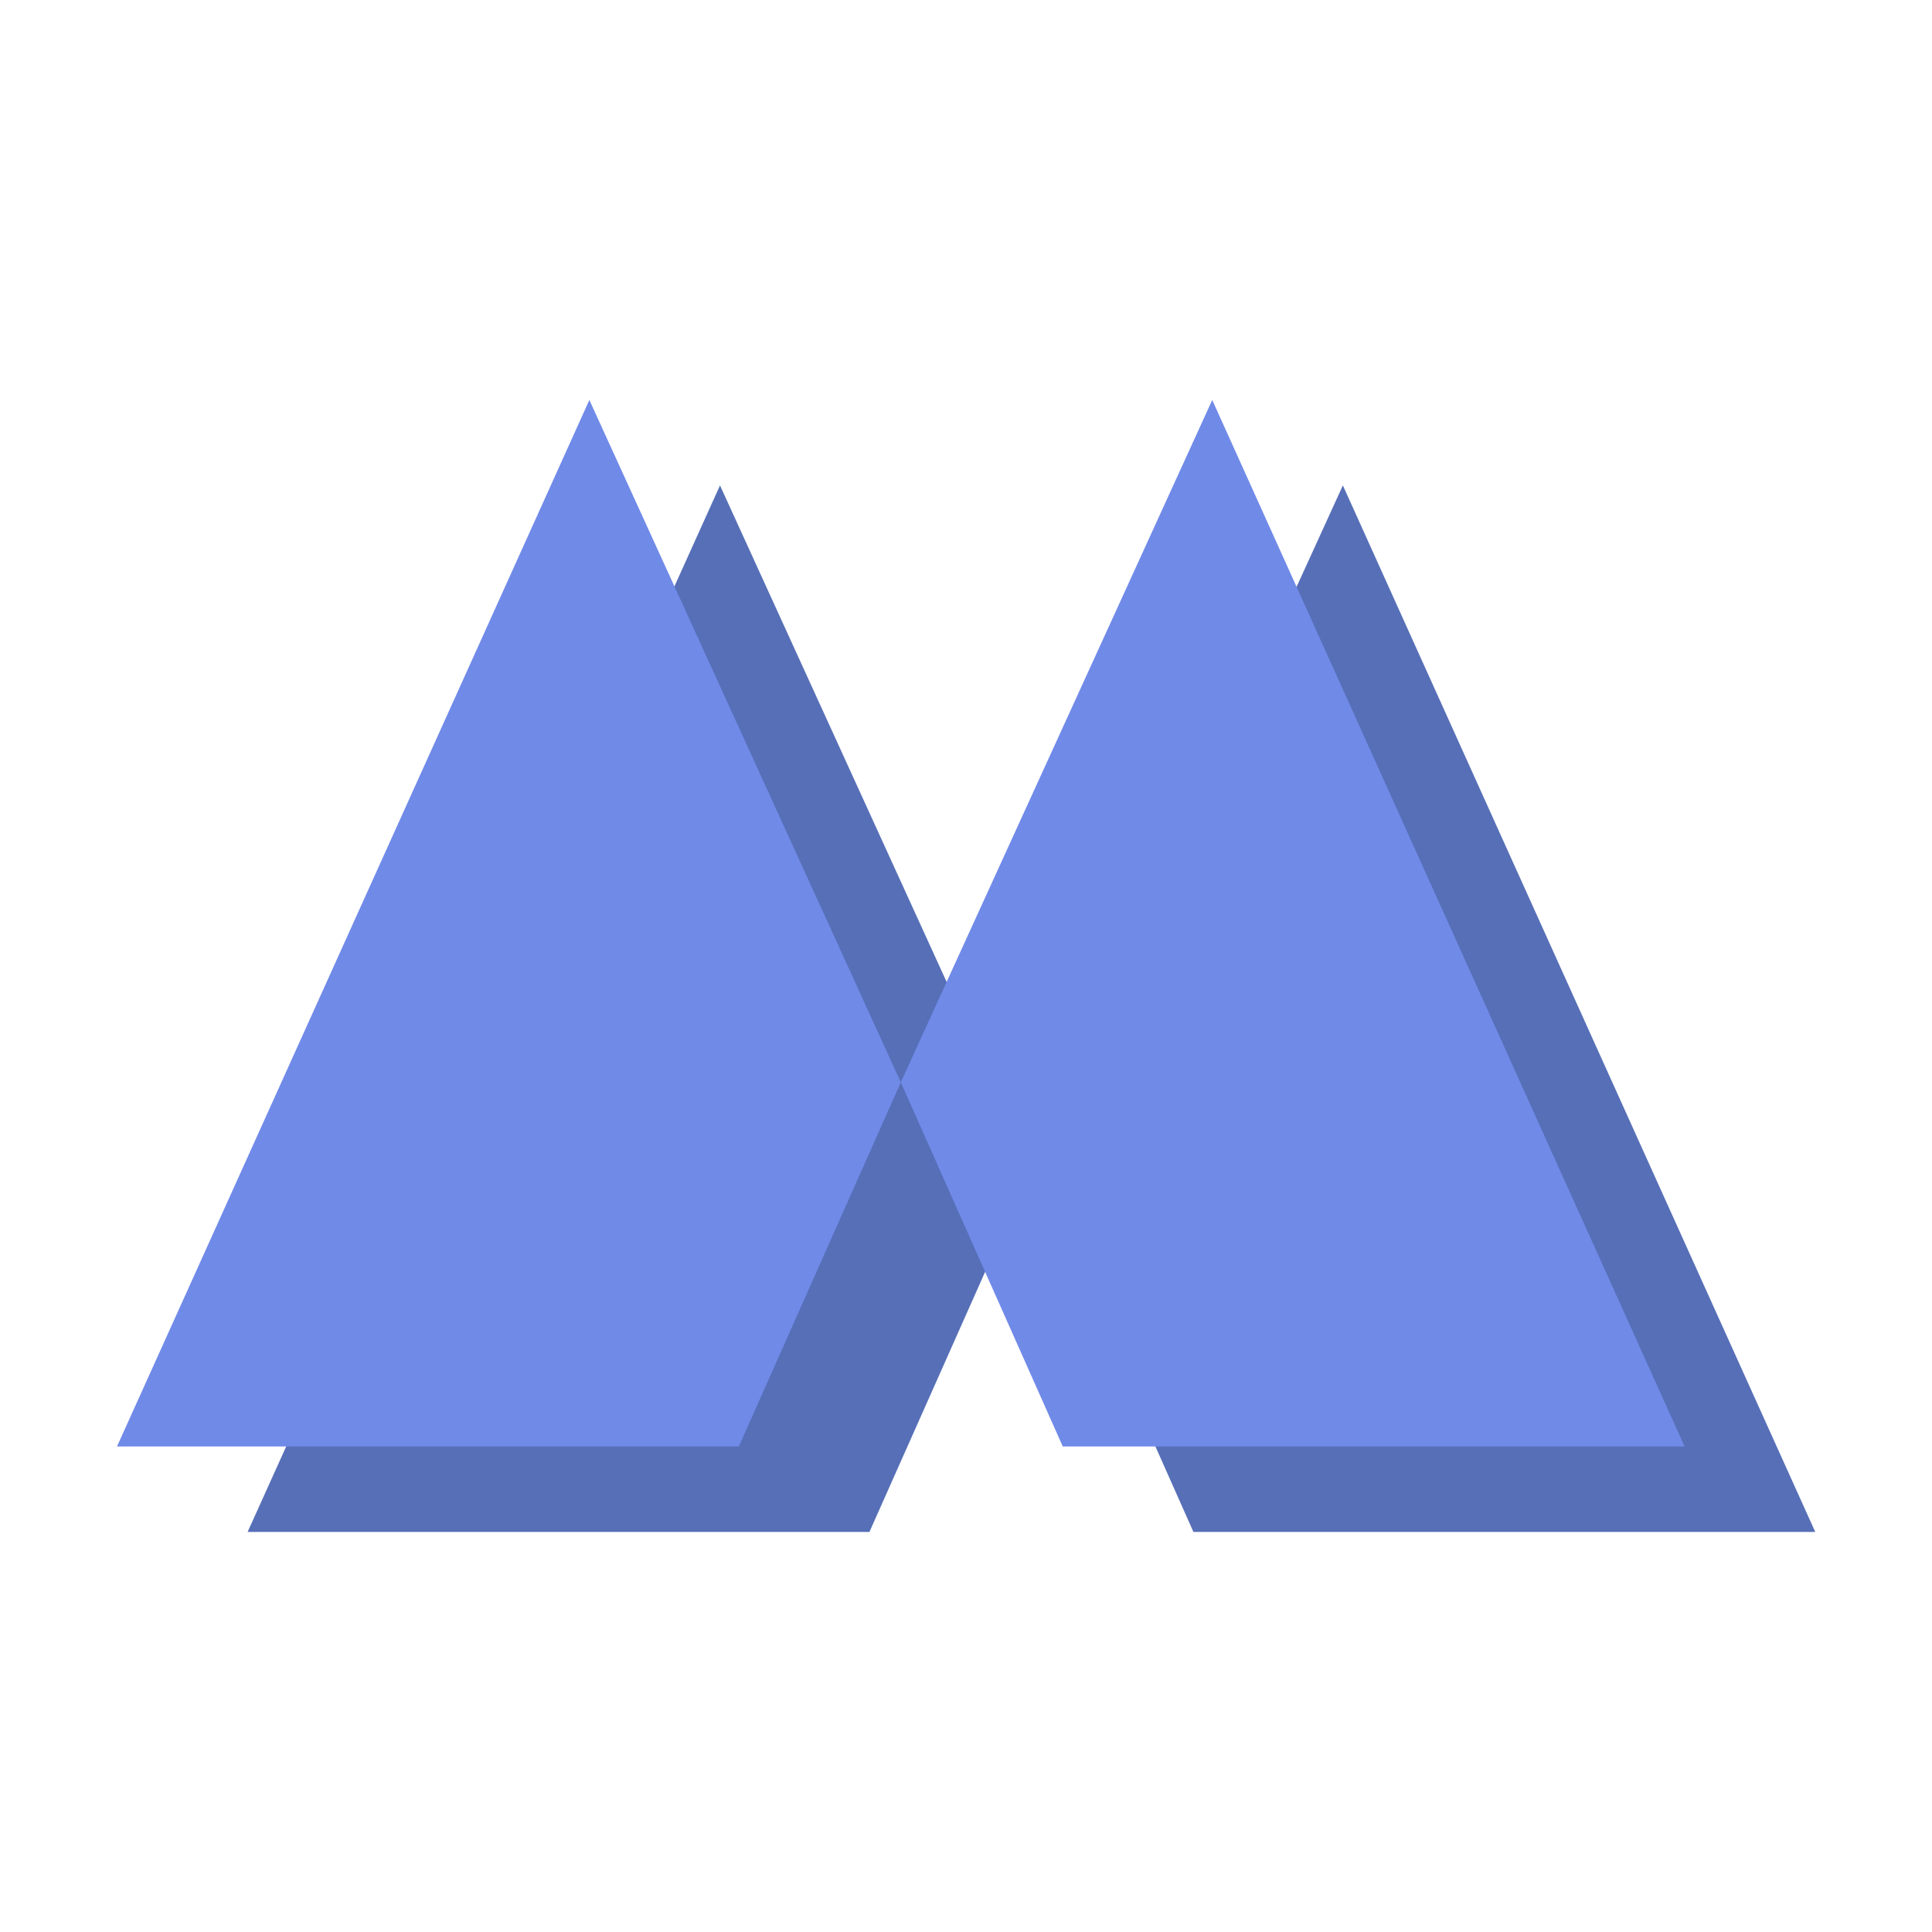 <!-- Created with Inkscape (http://www.inkscape.org/) -->
<svg width="512" height="512" version="1.1" viewBox="0 0 512 512" xml:space="preserve" xmlns="http://www.w3.org/2000/svg"><g transform="matrix(1.154 0 0 1.132 31 106)"><g transform="translate(-20.719 -39.332)" fill="#566fb7"><path d="m193.52 304.33h-142.8l108.48-245 71.52 159.74z"/><path d="m267.92 304.33h142.8l-108.48-245-71.52 159.74z"/></g><g transform="translate(-50.719 -59.332)" fill="#708ae8"><path d="m193.52 304.33h-142.8l108.48-245 71.52 159.74z"/><path d="m267.92 304.33h142.8l-108.48-245-71.52 159.74z"/></g></g></svg>
